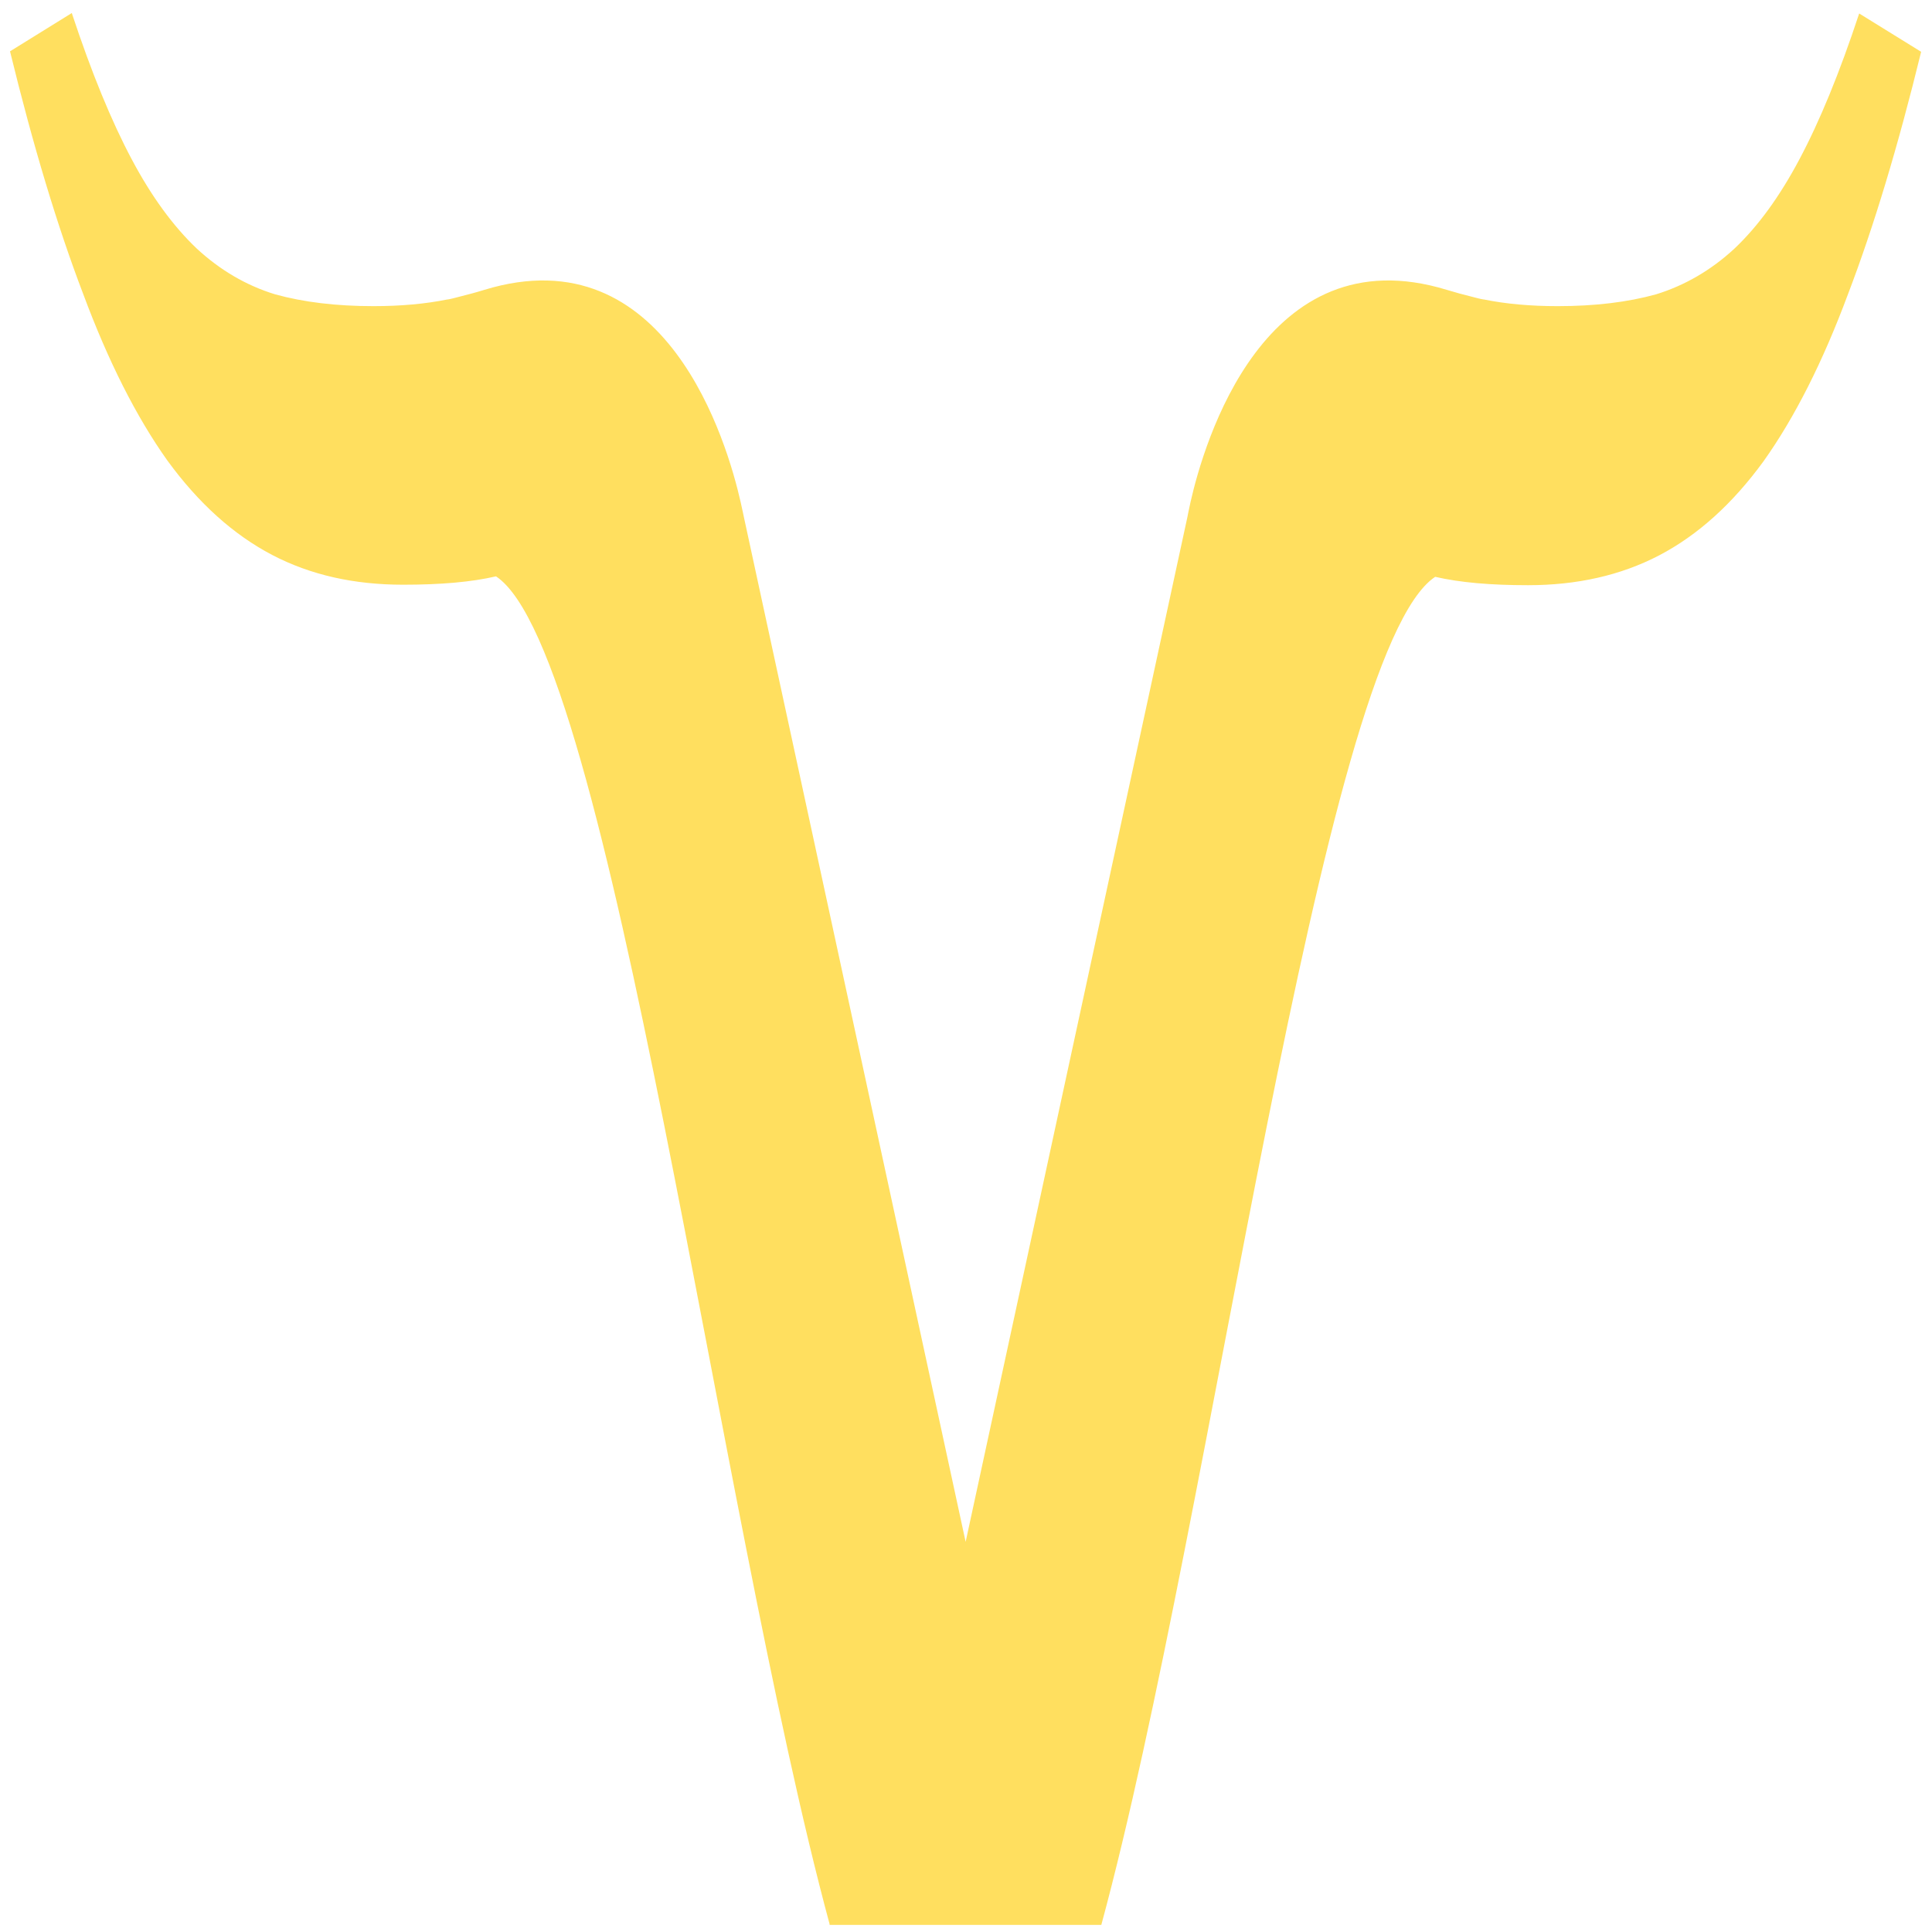 <?xml version="1.0" encoding="UTF-8" standalone="no"?>
<svg
   xmlns:dc="http://purl.org/dc/elements/1.1/"
   xmlns:cc="http://creativecommons.org/ns#"
   xmlns:rdf="http://www.w3.org/1999/02/22-rdf-syntax-ns#"
   xmlns:svg="http://www.w3.org/2000/svg"
   xmlns="http://www.w3.org/2000/svg"
   xmlns:sodipodi="http://sodipodi.sourceforge.net/DTD/sodipodi-0.dtd"
   xmlns:inkscape="http://www.inkscape.org/namespaces/inkscape"
   viewBox="0 0 48 48"
   id="svg2"
   version="1.1"
   inkscape:version="0.91 r13725"
   sodipodi:docname="distributor-logo-guix.svg">
  <sodipodi:namedview
     pagecolor="#ffffff"
     bordercolor="#666666"
     borderopacity="1"
     objecttolerance="10"
     gridtolerance="10"
     guidetolerance="10"
     inkscape:pageopacity="0"
     inkscape:pageshadow="2"
     inkscape:window-width="1280"
     inkscape:window-height="694"
     id="namedview33"
     showgrid="false"
     inkscape:zoom="4.9166667"
     inkscape:cx="-9.1525424"
     inkscape:cy="24"
     inkscape:window-x="0"
     inkscape:window-y="0"
     inkscape:window-maximized="1"
     inkscape:current-layer="svg2" />
  <defs
     id="defs4">
    <linearGradient
       y2="517.8"
       x2="0"
       y1="545.8"
       gradientUnits="userSpaceOnUse"
       id="linearGradient6">
      <stop
         stop-color="#3889e9"
         id="stop8" />
      <stop
         offset="1"
         stop-color="#5ea5fb"
         id="stop10" />
    </linearGradient>
    <linearGradient
       x1="-324.94"
       y1="649.74"
       x2="-328.21"
       y2="307.75"
       gradientUnits="userSpaceOnUse"
       id="linearGradient12">
      <stop
         stop-color="#016ed4"
         id="stop14" />
      <stop
         offset="1"
         stop-color="#00b1ff"
         id="stop16" />
    </linearGradient>
    <linearGradient
       gradientUnits="userSpaceOnUse"
       x1="346.57"
       y1="513.8"
       x2="361.57"
       y2="528.8"
       id="linearGradient18">
      <stop
         stop-color="#2e5d89"
         id="stop20" />
      <stop
         offset="1"
         stop-color="#1b92f4"
         id="stop22" />
    </linearGradient>
    <linearGradient
       gradientUnits="userSpaceOnUse"
       y2="516.48"
       x2="0"
       y1="546.93"
       id="0">
      <stop
         stop-color="#ff9300"
         id="stop25" />
      <stop
         offset="1"
         stop-color="#ffd702"
         id="stop27" />
    </linearGradient>
  </defs>
  <path
     d="M 1.787,0.322 0.249,1.275 c 0.572,2.343 1.178,4.354 1.817,6.026 0.622,1.673 1.322,3.059 2.096,4.146 0.774,1.06 1.638,1.836 2.597,2.339 0.959,0.502 2.043,0.741 3.255,0.741 0.924,0 1.69,-0.064 2.309,-0.208 2.851,1.888 5.517,23.247 8.29,33.492 l -0.005,0.012 0.007,0 6.214,0 0.533,0 c 2.775,-10.239 5.443,-31.614 8.295,-33.492 0.619,0.143 1.382,0.208 2.306,0.208 1.211,0 2.299,-0.241 3.258,-0.741 0.959,-0.502 1.821,-1.278 2.594,-2.339 0.774,-1.087 1.474,-2.474 2.096,-4.146 0.64,-1.673 1.247,-3.685 1.819,-6.026 L 46.191,0.335 c -0.488,1.477 -0.982,2.679 -1.487,3.627 -0.488,0.919 -1.025,1.66 -1.614,2.216 -0.572,0.529 -1.223,0.911 -1.947,1.135 -0.706,0.195 -1.518,0.293 -2.443,0.293 -0.682,0 -1.296,-0.056 -1.834,-0.166 -0.003,0 -0.005,0 -0.007,0 -0.069,-0.008 -0.212,-0.048 -0.357,-0.085 -0.154,-0.039 -0.31,-0.079 -0.557,-0.154 -4.536,-1.39 -6.04,3.829 -6.366,5.269 -0.051,0.226 -0.076,0.365 -0.076,0.365 l -5.512,25.472 -5.512,-25.472 c 0,0 -0.028,-0.139 -0.079,-0.365 -0.326,-1.44 -1.829,-6.659 -6.366,-5.269 -0.248,0.077 -0.404,0.114 -0.557,0.154 -0.145,0.037 -0.287,0.077 -0.354,0.085 -0.003,0 -0.007,0 -0.01,0 C 10.574,7.55 9.961,7.606 9.279,7.606 8.353,7.606 7.542,7.508 6.836,7.313 6.112,7.091 5.464,6.707 4.891,6.178 4.303,5.62 3.763,4.881 3.275,3.962 2.77,3.014 2.276,1.812 1.787,0.335"
     id="path31"
     style="fill:#ffcc00;fill-opacity:0.628"
     inkscape:connector-curvature="0" />
</svg>

